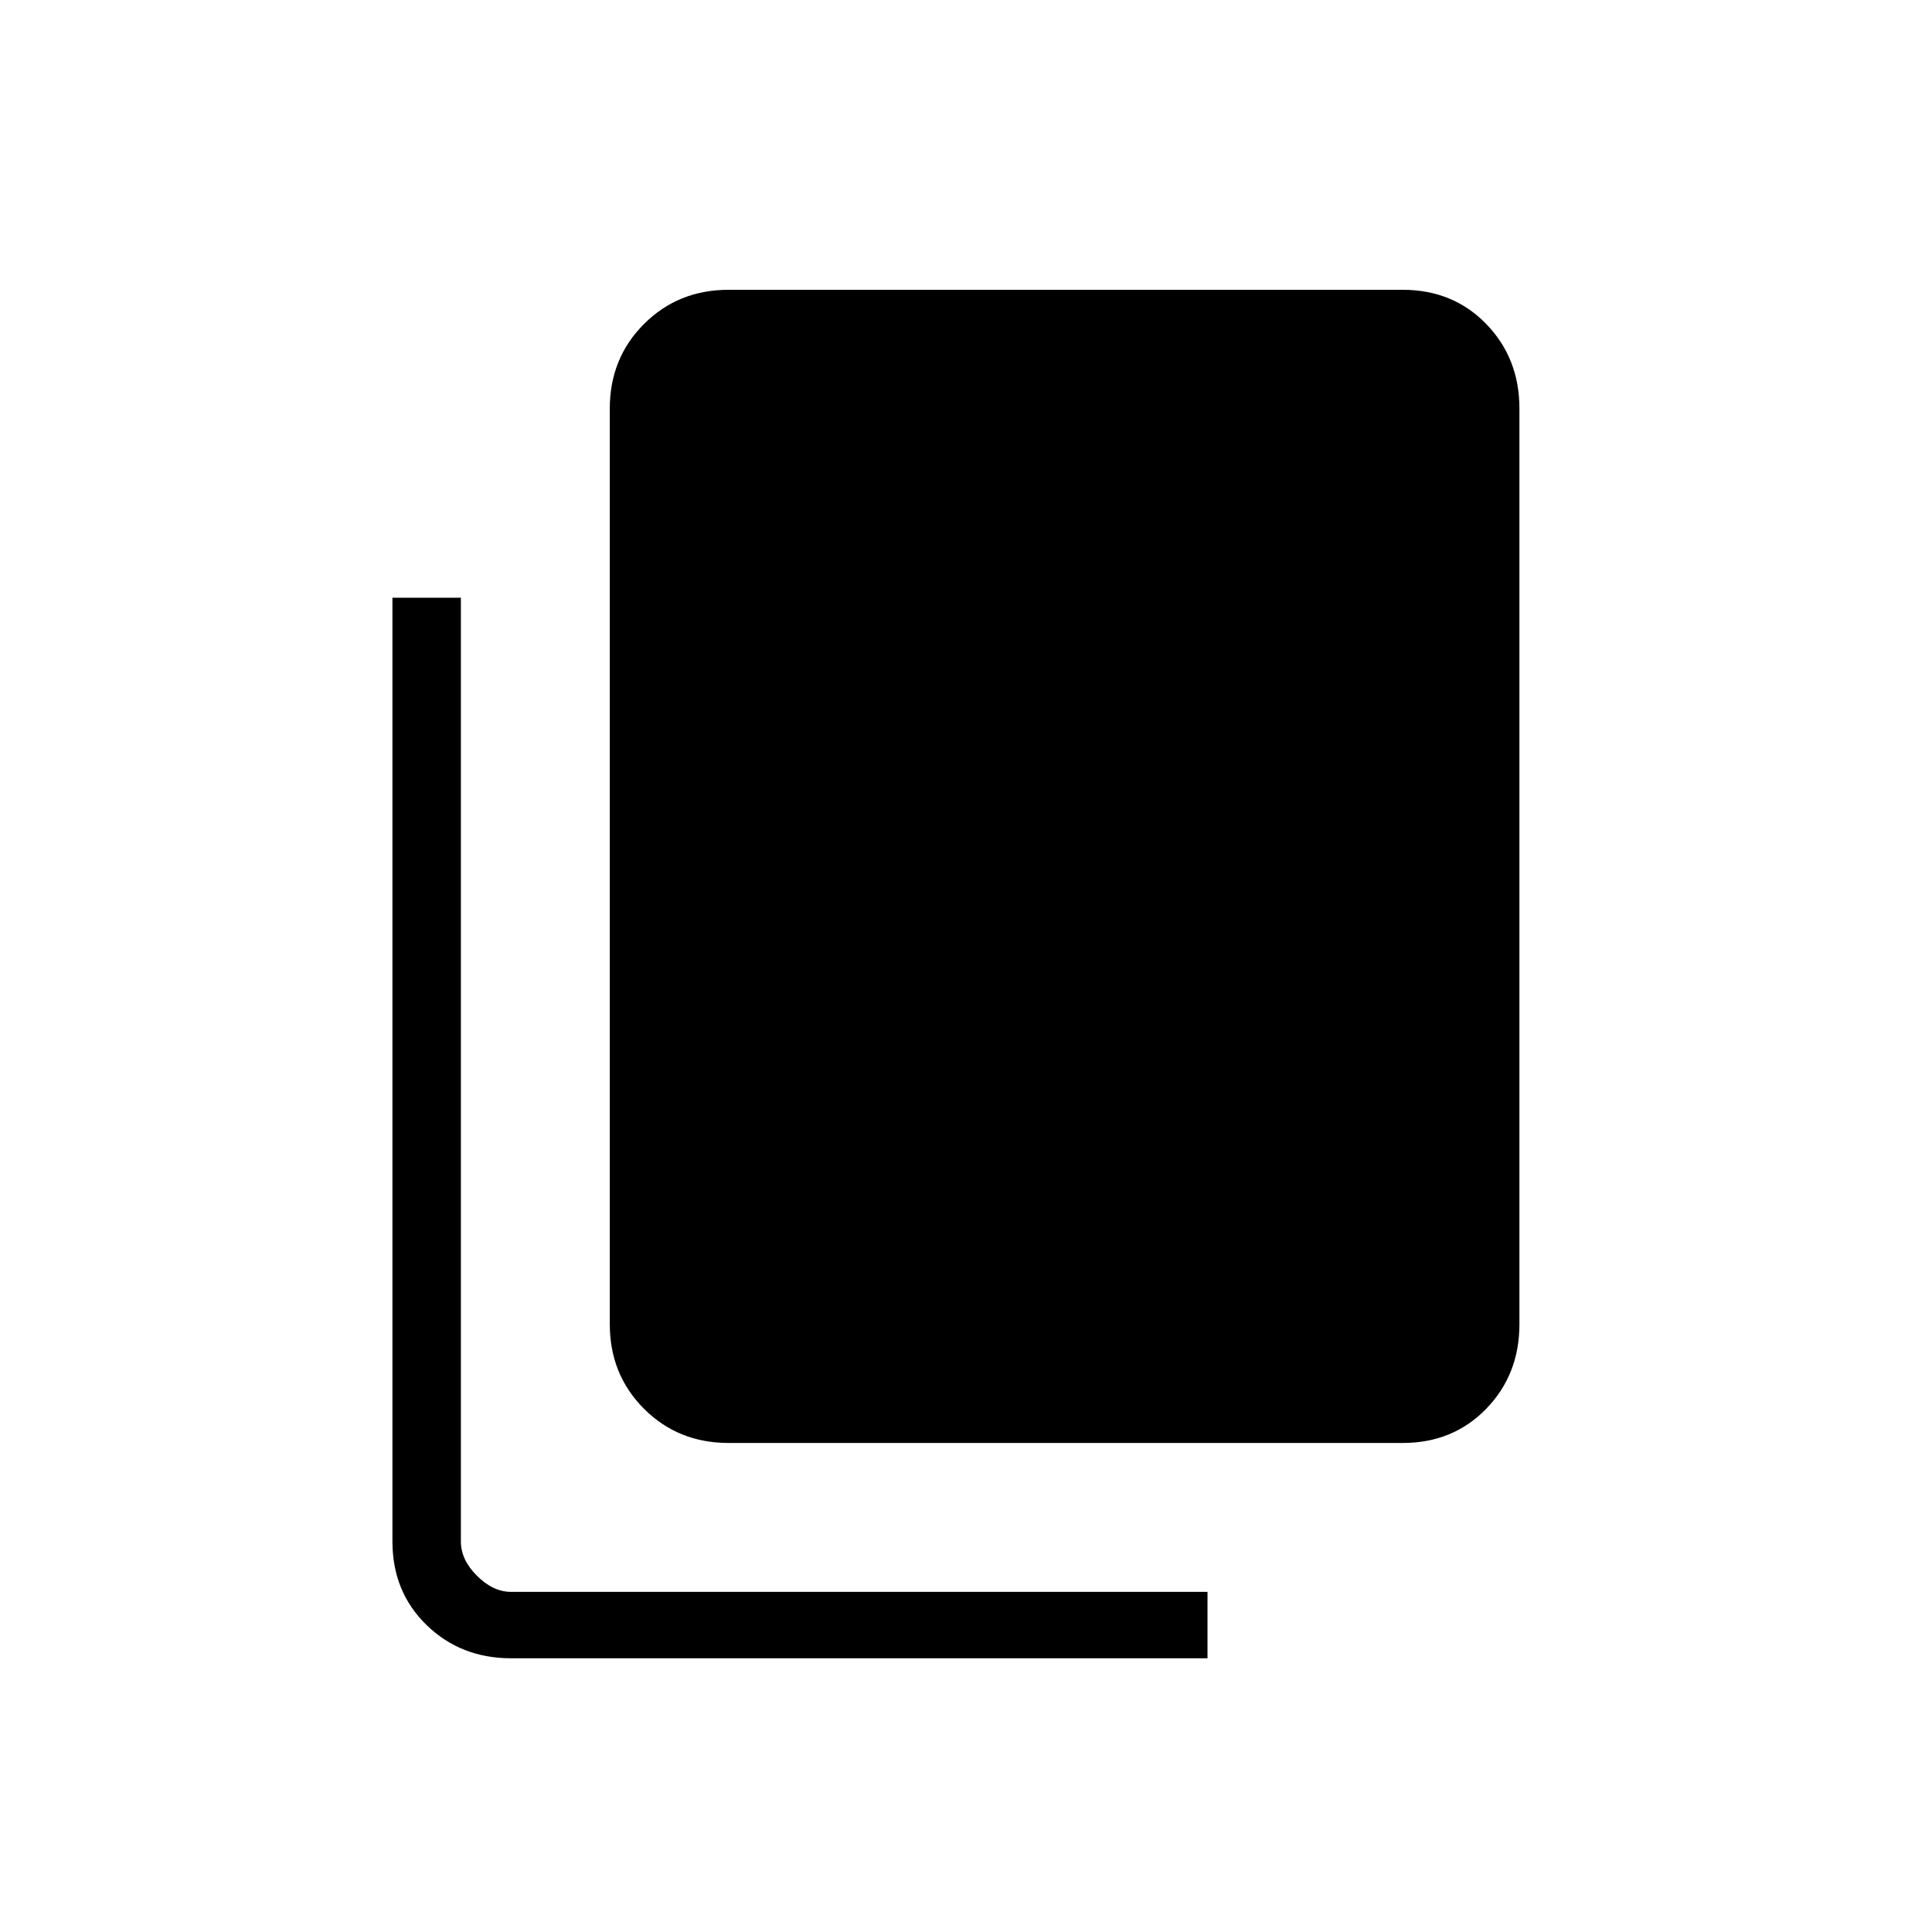 <svg xmlns="http://www.w3.org/2000/svg" height="40" width="40"><path d="M15.083 29.875Q14.042 29.875 13.333 29.167Q12.625 28.458 12.625 27.417V8.458Q12.625 7.417 13.333 6.708Q14.042 6 15.083 6H29.042Q30.083 6 30.771 6.708Q31.458 7.417 31.458 8.458V27.417Q31.458 28.458 30.771 29.167Q30.083 29.875 29.042 29.875ZM10.583 34.333Q9.542 34.333 8.833 33.646Q8.125 32.958 8.125 31.917V12.375H9.542V31.917Q9.542 32.292 9.875 32.625Q10.208 32.958 10.583 32.958H25V34.333Z"/></svg>